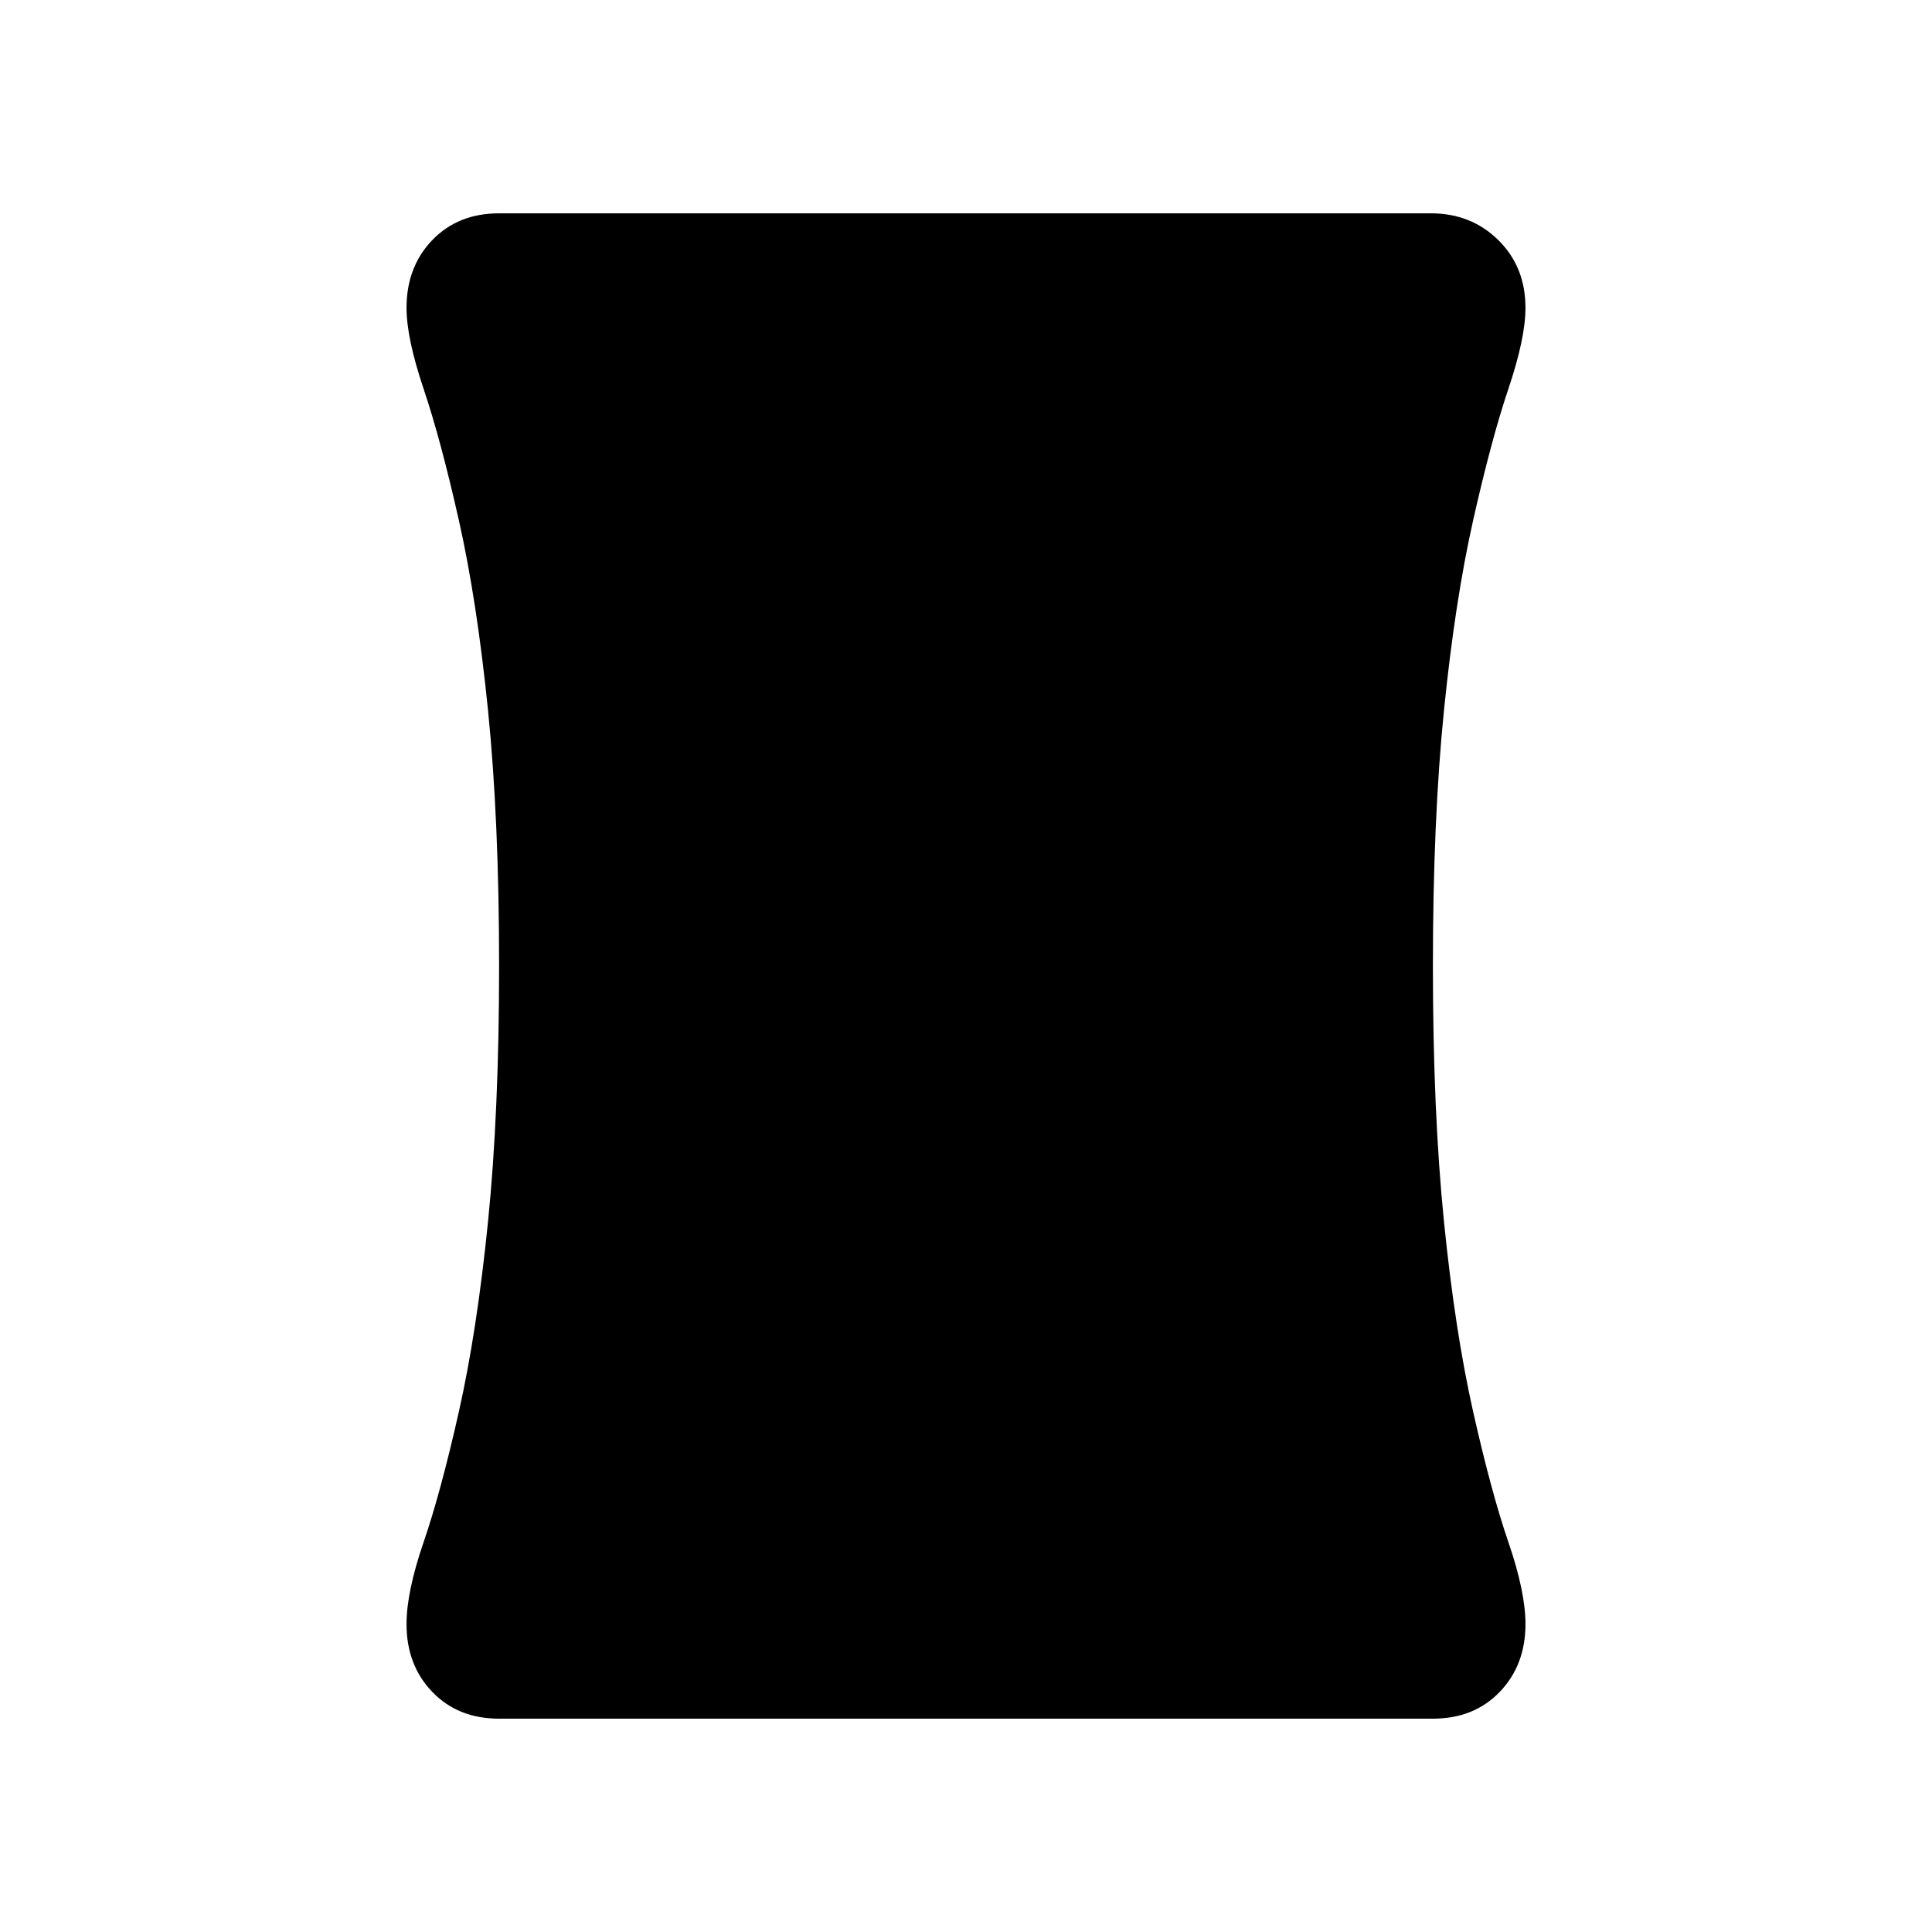 <svg xmlns="http://www.w3.org/2000/svg" height="20" viewBox="0 -960 960 960" width="20"><path d="M248-106q-20.4 0-33.2-13.3Q202-132.6 202-153q0-16 8.5-40.75T228-258.5q9-40 14.5-94.5t5.5-127q0-72.5-5.5-127T228-701.5q-9-40-17.5-65.25T202-807q0-20.4 12.8-33.7Q227.6-854 248-854h463q20 0 33.5 13.3T758-807q0 15-8.5 40.25T732-701.5q-9 40-14.5 94.5T712-480q0 72.5 5.5 127t14.5 94.5q9 40 17.5 64.75T758-153q0 20.4-12.8 33.7Q732.4-106 712-106H248Z"/></svg>
